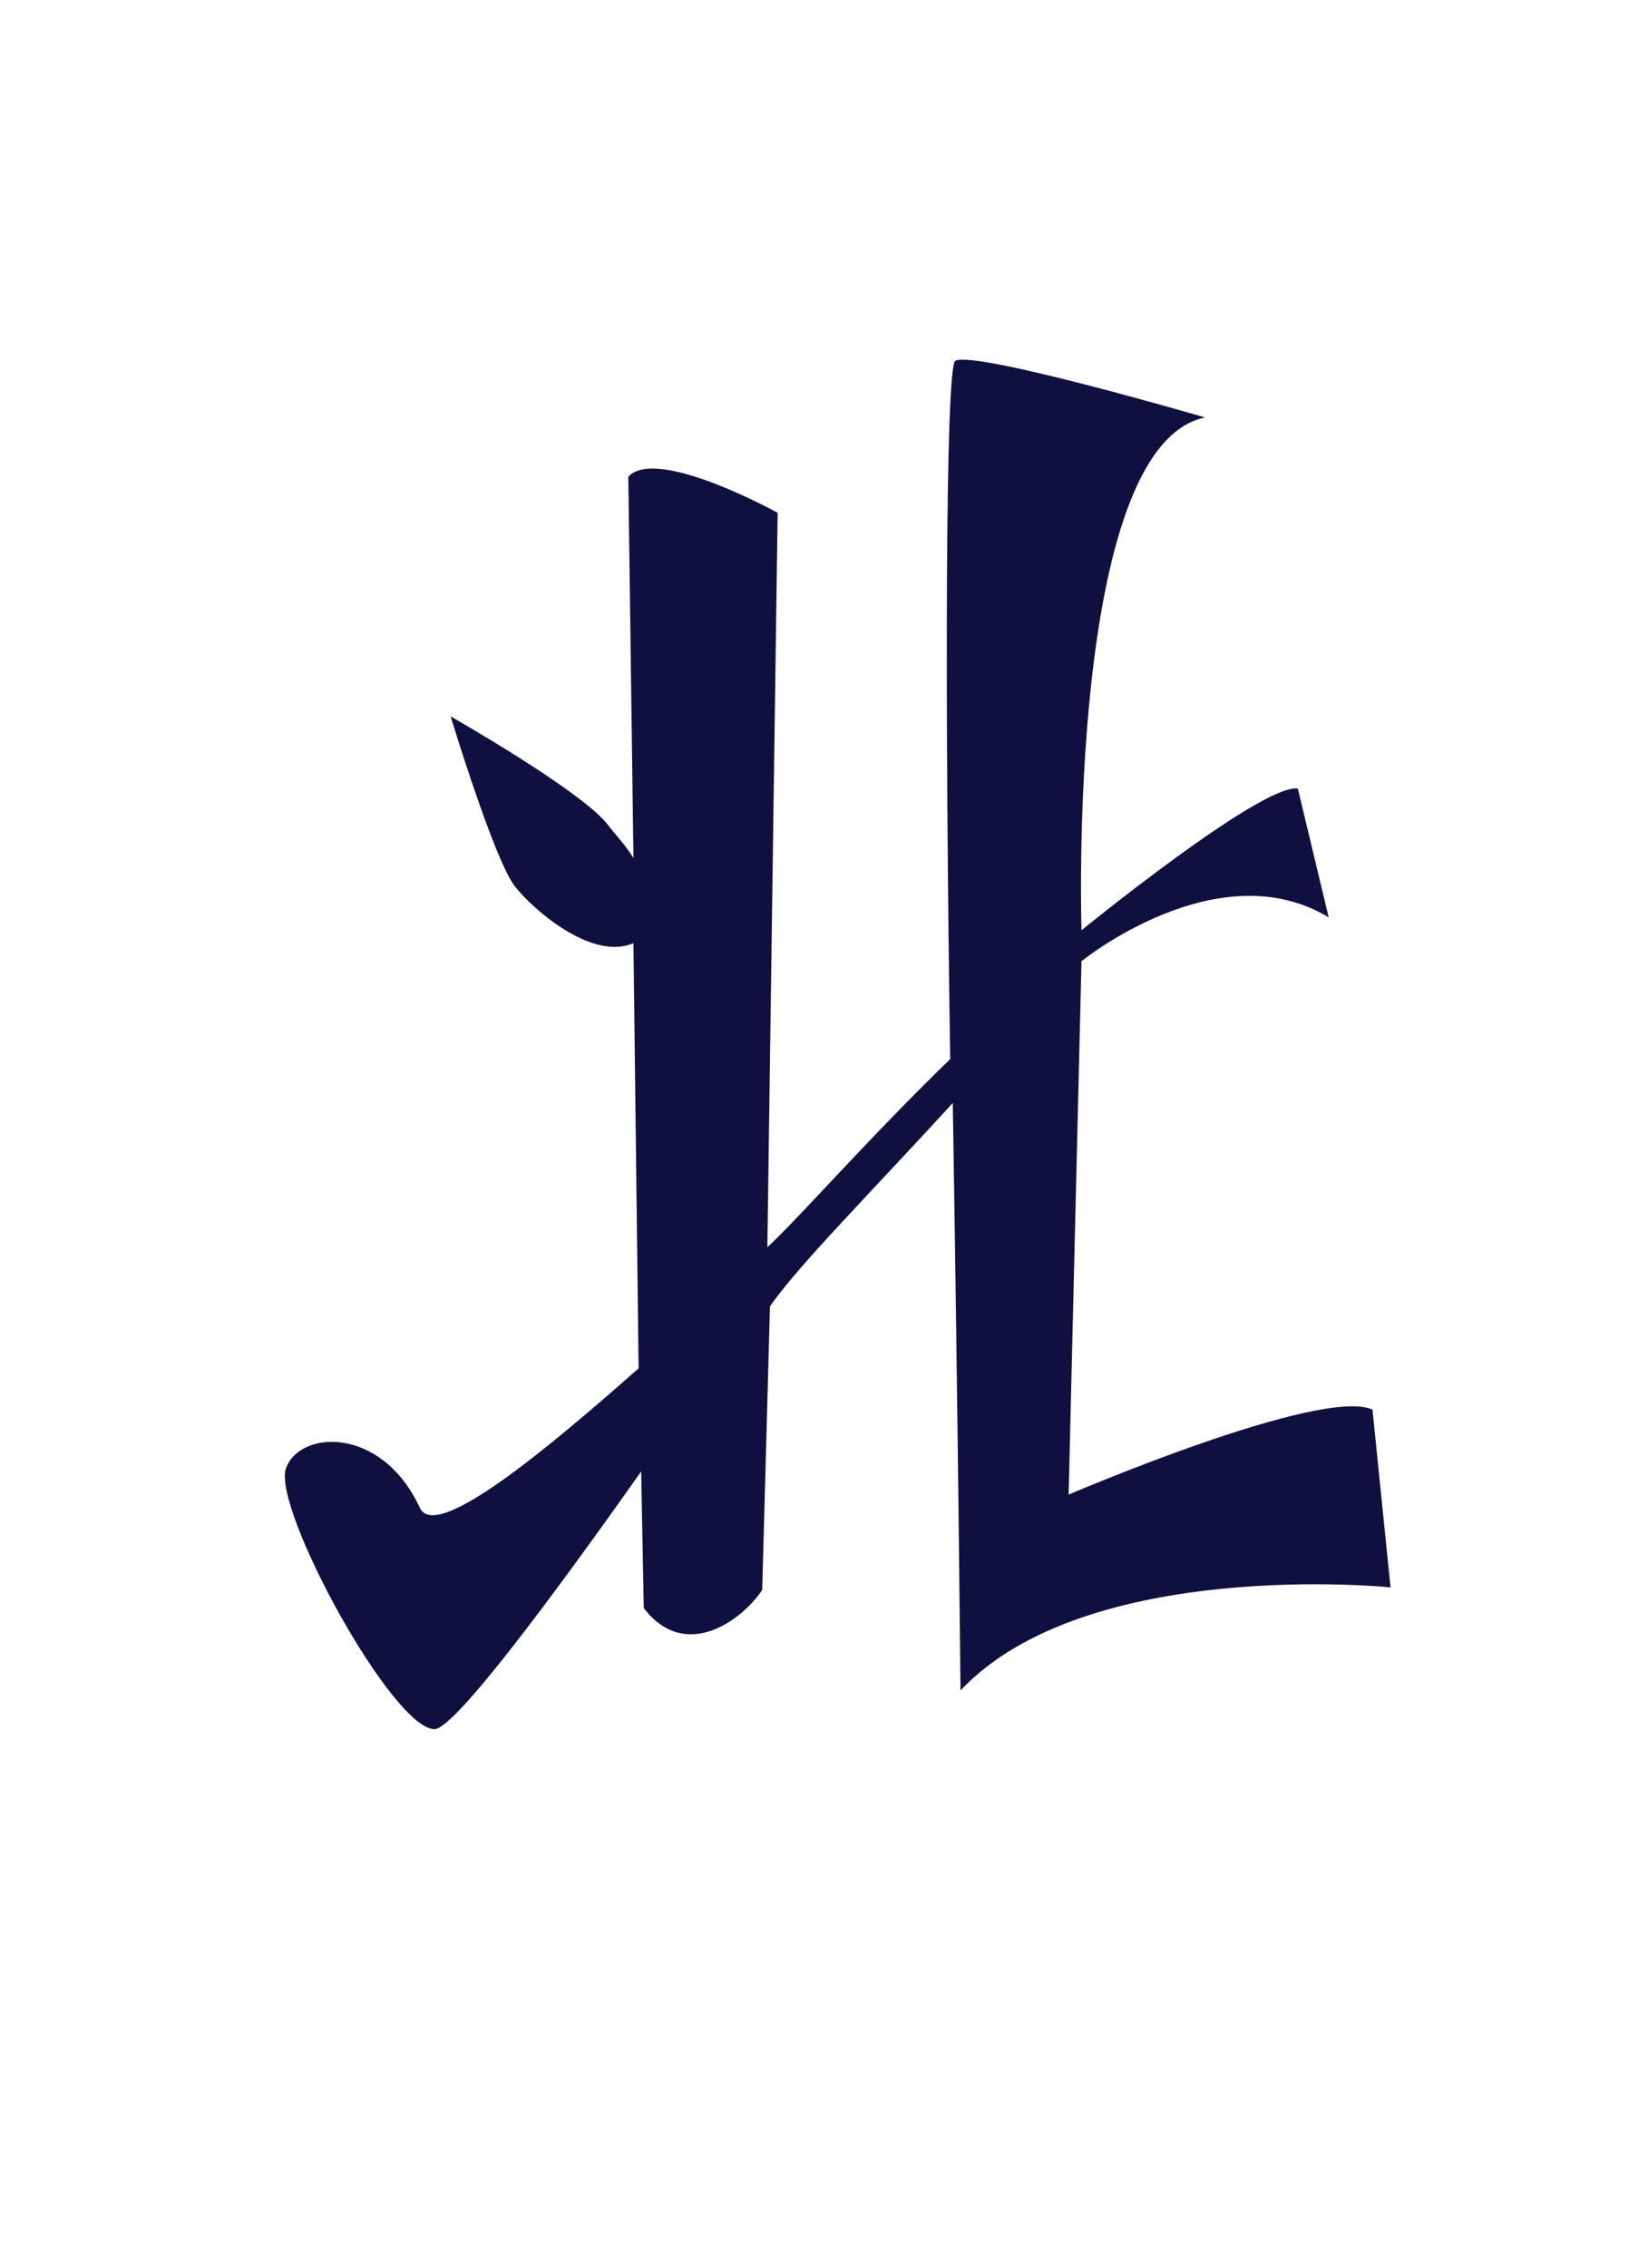 <?xml version="1.0" encoding="utf-8"?>
<!-- Generator: Adobe Illustrator 16.0.0, SVG Export Plug-In . SVG Version: 6.00 Build 0)  -->
<!DOCTYPE svg PUBLIC "-//W3C//DTD SVG 1.1//EN" "http://www.w3.org/Graphics/SVG/1.1/DTD/svg11.dtd">
<svg version="1.1"
	 id="svg2" xmlns:dc="http://purl.org/dc/elements/1.1/" xmlns:cc="http://creativecommons.org/ns#" xmlns:rdf="http://www.w3.org/1999/02/22-rdf-syntax-ns#" xmlns:svg="http://www.w3.org/2000/svg" xmlns:sodipodi="http://sodipodi.sourceforge.net/DTD/sodipodi-0.dtd" xmlns:inkscape="http://www.inkscape.org/namespaces/inkscape" sodipodi:docname="MJCirc9.svg" inkscape:version="0.47pre4 r22446"
	 xmlns="http://www.w3.org/2000/svg" xmlns:xlink="http://www.w3.org/1999/xlink" x="0px" y="0px" width="64px" height="88px"
	 viewBox="0 0 64 88" enable-background="new 0 0 64 88" xml:space="preserve">
<sodipodi:namedview  showgrid="false" inkscape:cy="6.6399113" inkscape:cx="-14.406789" inkscape:zoom="1.4" borderopacity="1.0" bordercolor="#666666" pagecolor="#ffffff" id="base" inkscape:window-maximized="0" inkscape:window-y="107" inkscape:current-layer="layer1" inkscape:document-units="px" inkscape:window-x="754" inkscape:pageshadow="2" inkscape:pageopacity="0.0" inkscape:window-width="855" inkscape:window-height="838">
	</sodipodi:namedview>
<path id="path1027" fill="#101040" d="M53.3,54.7c-2-0.9-11.8,3.3-11.8,3.3L42,37.3c0,0,5.3-4.3,9.6-1.7l-1.199-5
	C49,30.4,42,36.1,42,36.1s-0.6-18.8,4.8-19.9c0,0-8.899-2.6-9.7-2.2c-0.4,0.2-0.4,13.8-0.199,27.1c-3.201,3.1-5.9,6.2-7.101,7.3
	l0.4-28.5c0,0-4.7-2.6-5.8-1.4l0.2,14.8c-0.3-0.5-0.7-0.9-1-1.3c-1-1.3-6.1-4.2-6.1-4.2s1.7,5.6,2.5,6.6c0.7,0.9,3,2.9,4.6,2.2
	l0.2,16.5c-3.4,3-7.9,6.801-8.5,5.4c-1.5-3.2-4.7-3-5.2-1.5c-0.5,1.6,4.2,10.2,5.8,10.1c0.8-0.1,4.4-4.9,8-10L25,62.4
	c1.6,2.1,3.8,0.5,4.6-0.701l0.301-11c1.1-1.6,4-4.5,7.1-7.899c0.199,12.101,0.3,22.8,0.3,22.8c4.899-5.199,16.7-4,16.7-4L53.3,54.7
	L53.3,54.7z"/>
</svg>
